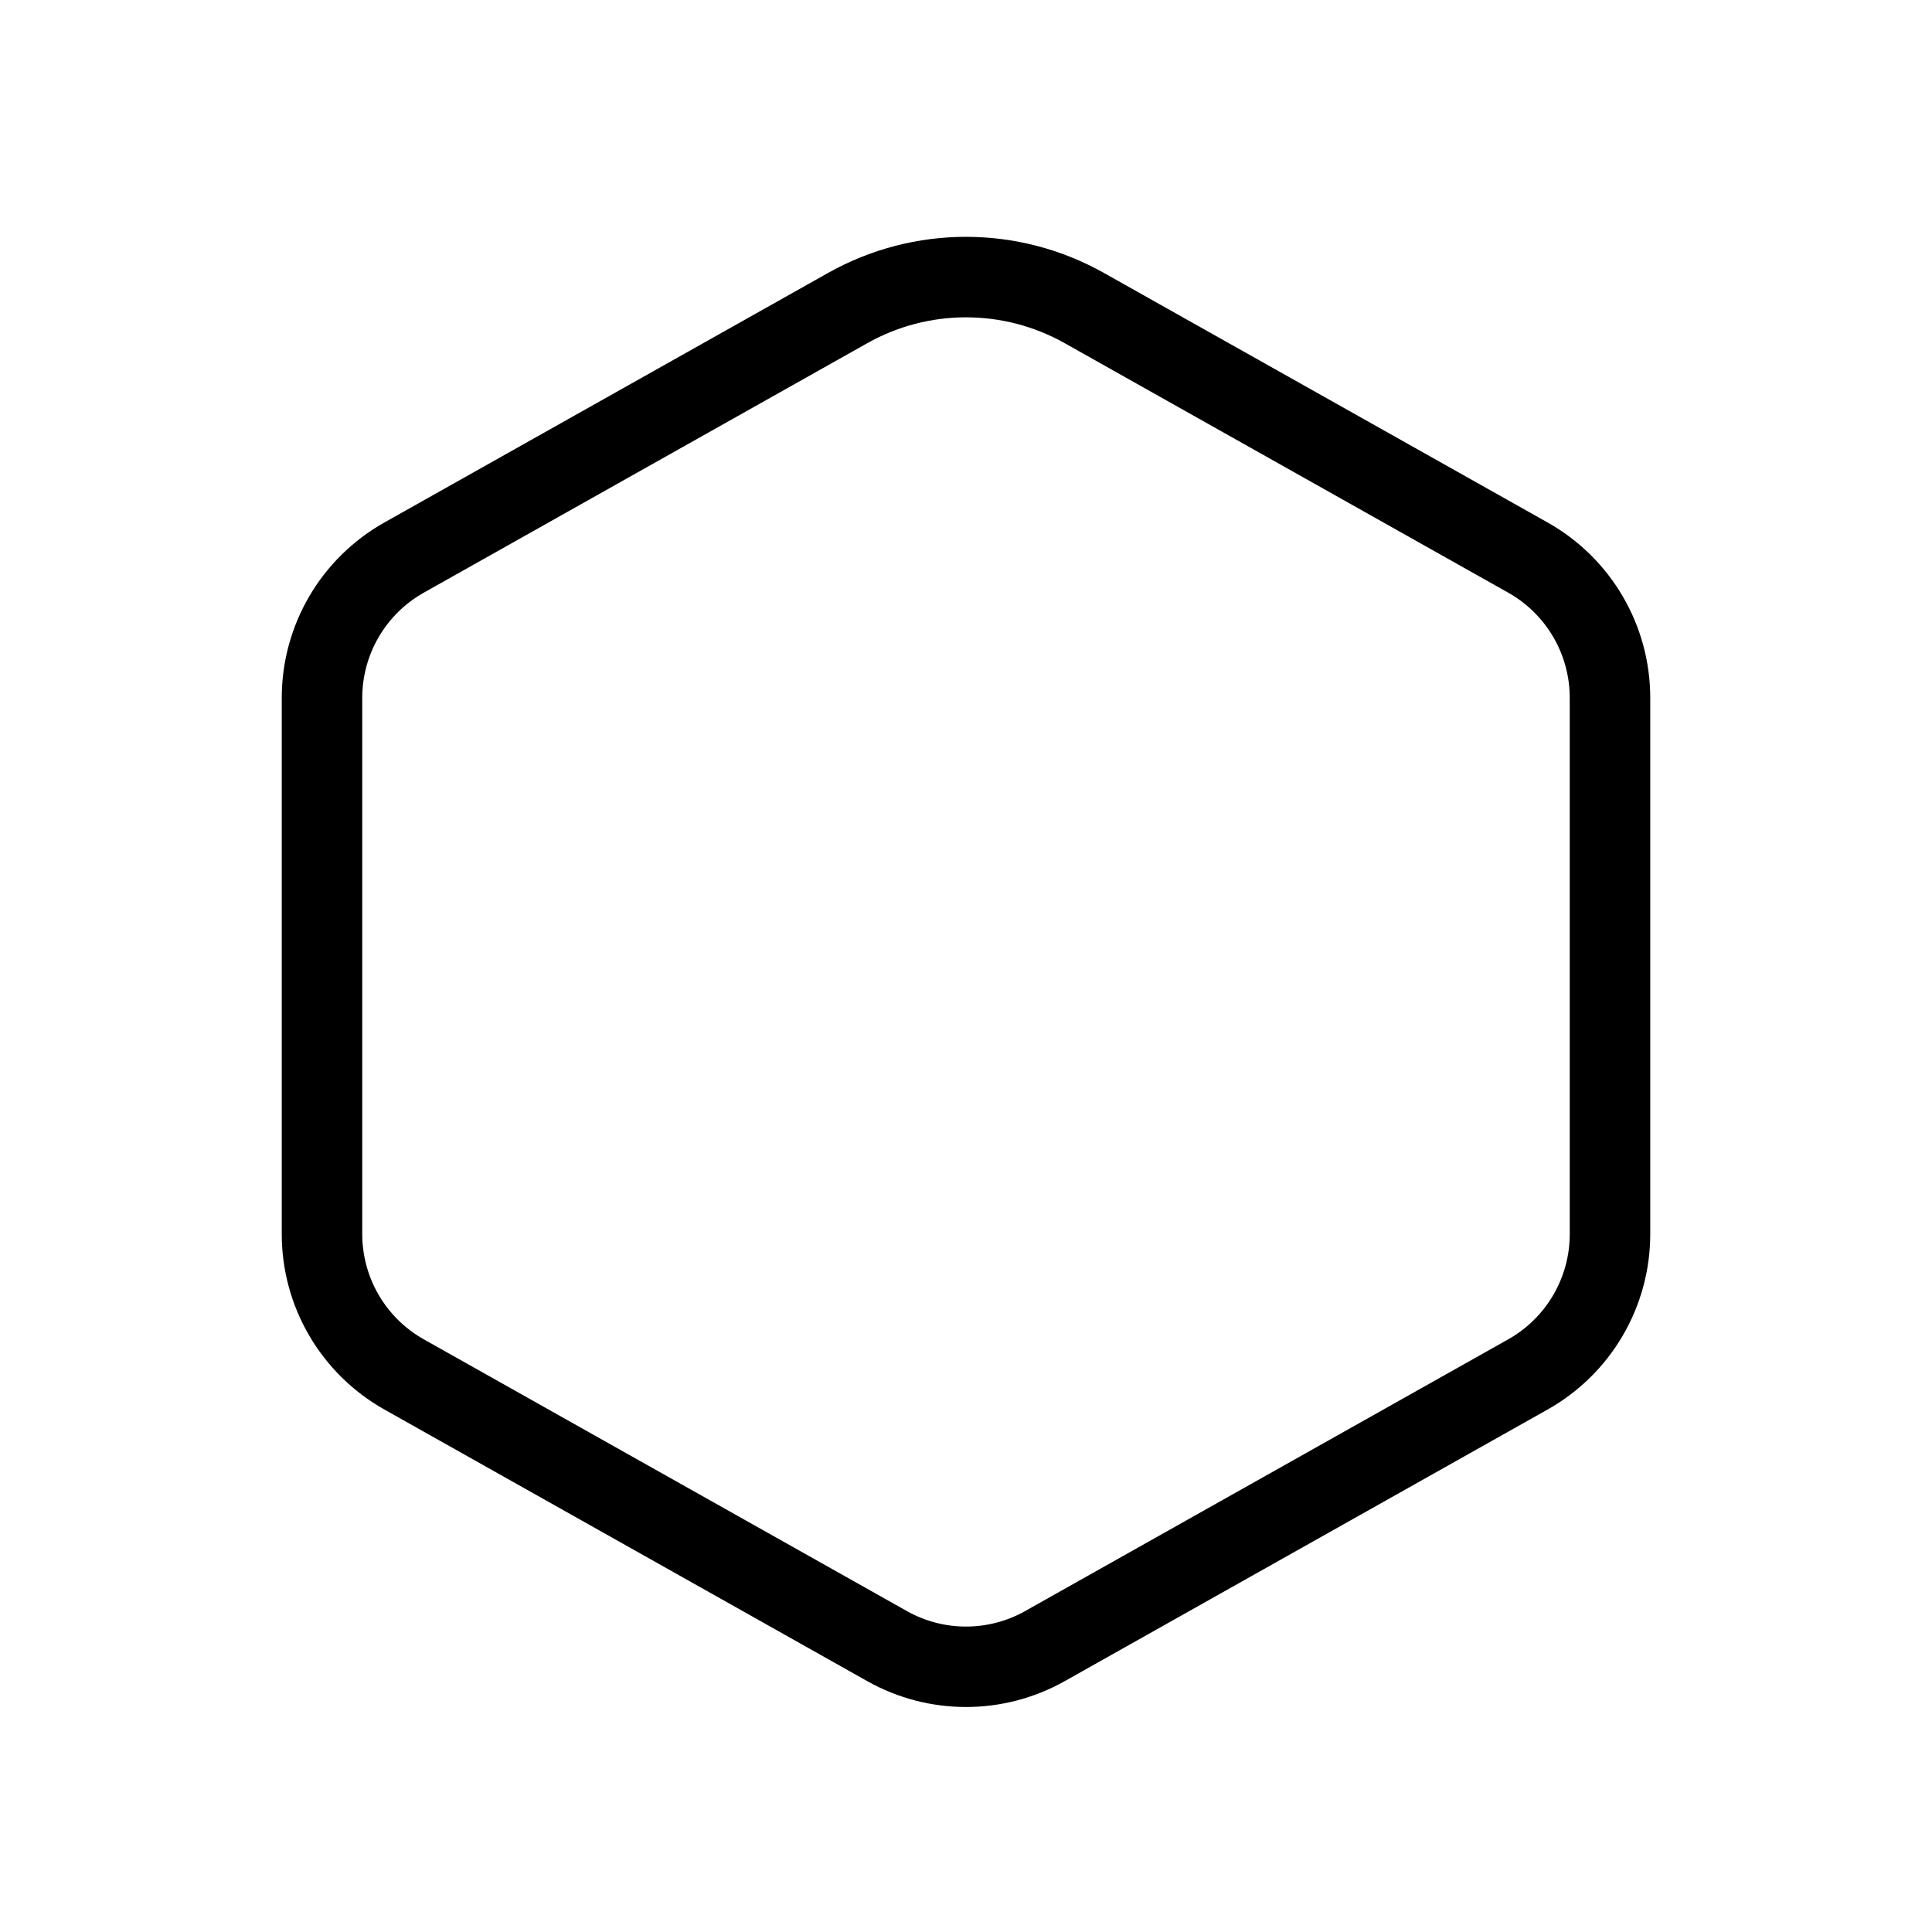 <svg width="24" height="24" viewBox="0 0 24 24" fill="none" xmlns="http://www.w3.org/2000/svg">
  <path fill-rule="evenodd" clip-rule="evenodd"
        d="M10.284 3.392C11.35 2.792 12.65 2.792 13.716 3.392L19.226 6.491C20.013 6.934 20.5 7.766 20.5 8.67V15.33C20.5 16.233 20.013 17.066 19.226 17.509L13.226 20.884C12.465 21.312 11.535 21.312 10.774 20.884L4.774 17.509C3.987 17.066 3.5 16.233 3.5 15.33V8.67C3.5 7.766 3.987 6.934 4.774 6.491L10.284 3.392ZM13.226 4.263C12.465 3.835 11.535 3.835 10.774 4.263L5.265 7.362C4.792 7.628 4.5 8.128 4.5 8.67V15.33C4.5 15.872 4.792 16.372 5.265 16.638L11.265 20.013C11.721 20.27 12.279 20.27 12.735 20.013L18.735 16.638C19.208 16.372 19.5 15.872 19.5 15.33V8.67C19.5 8.128 19.208 7.628 18.735 7.362L13.226 4.263Z"
        fill="black"/>
</svg>

